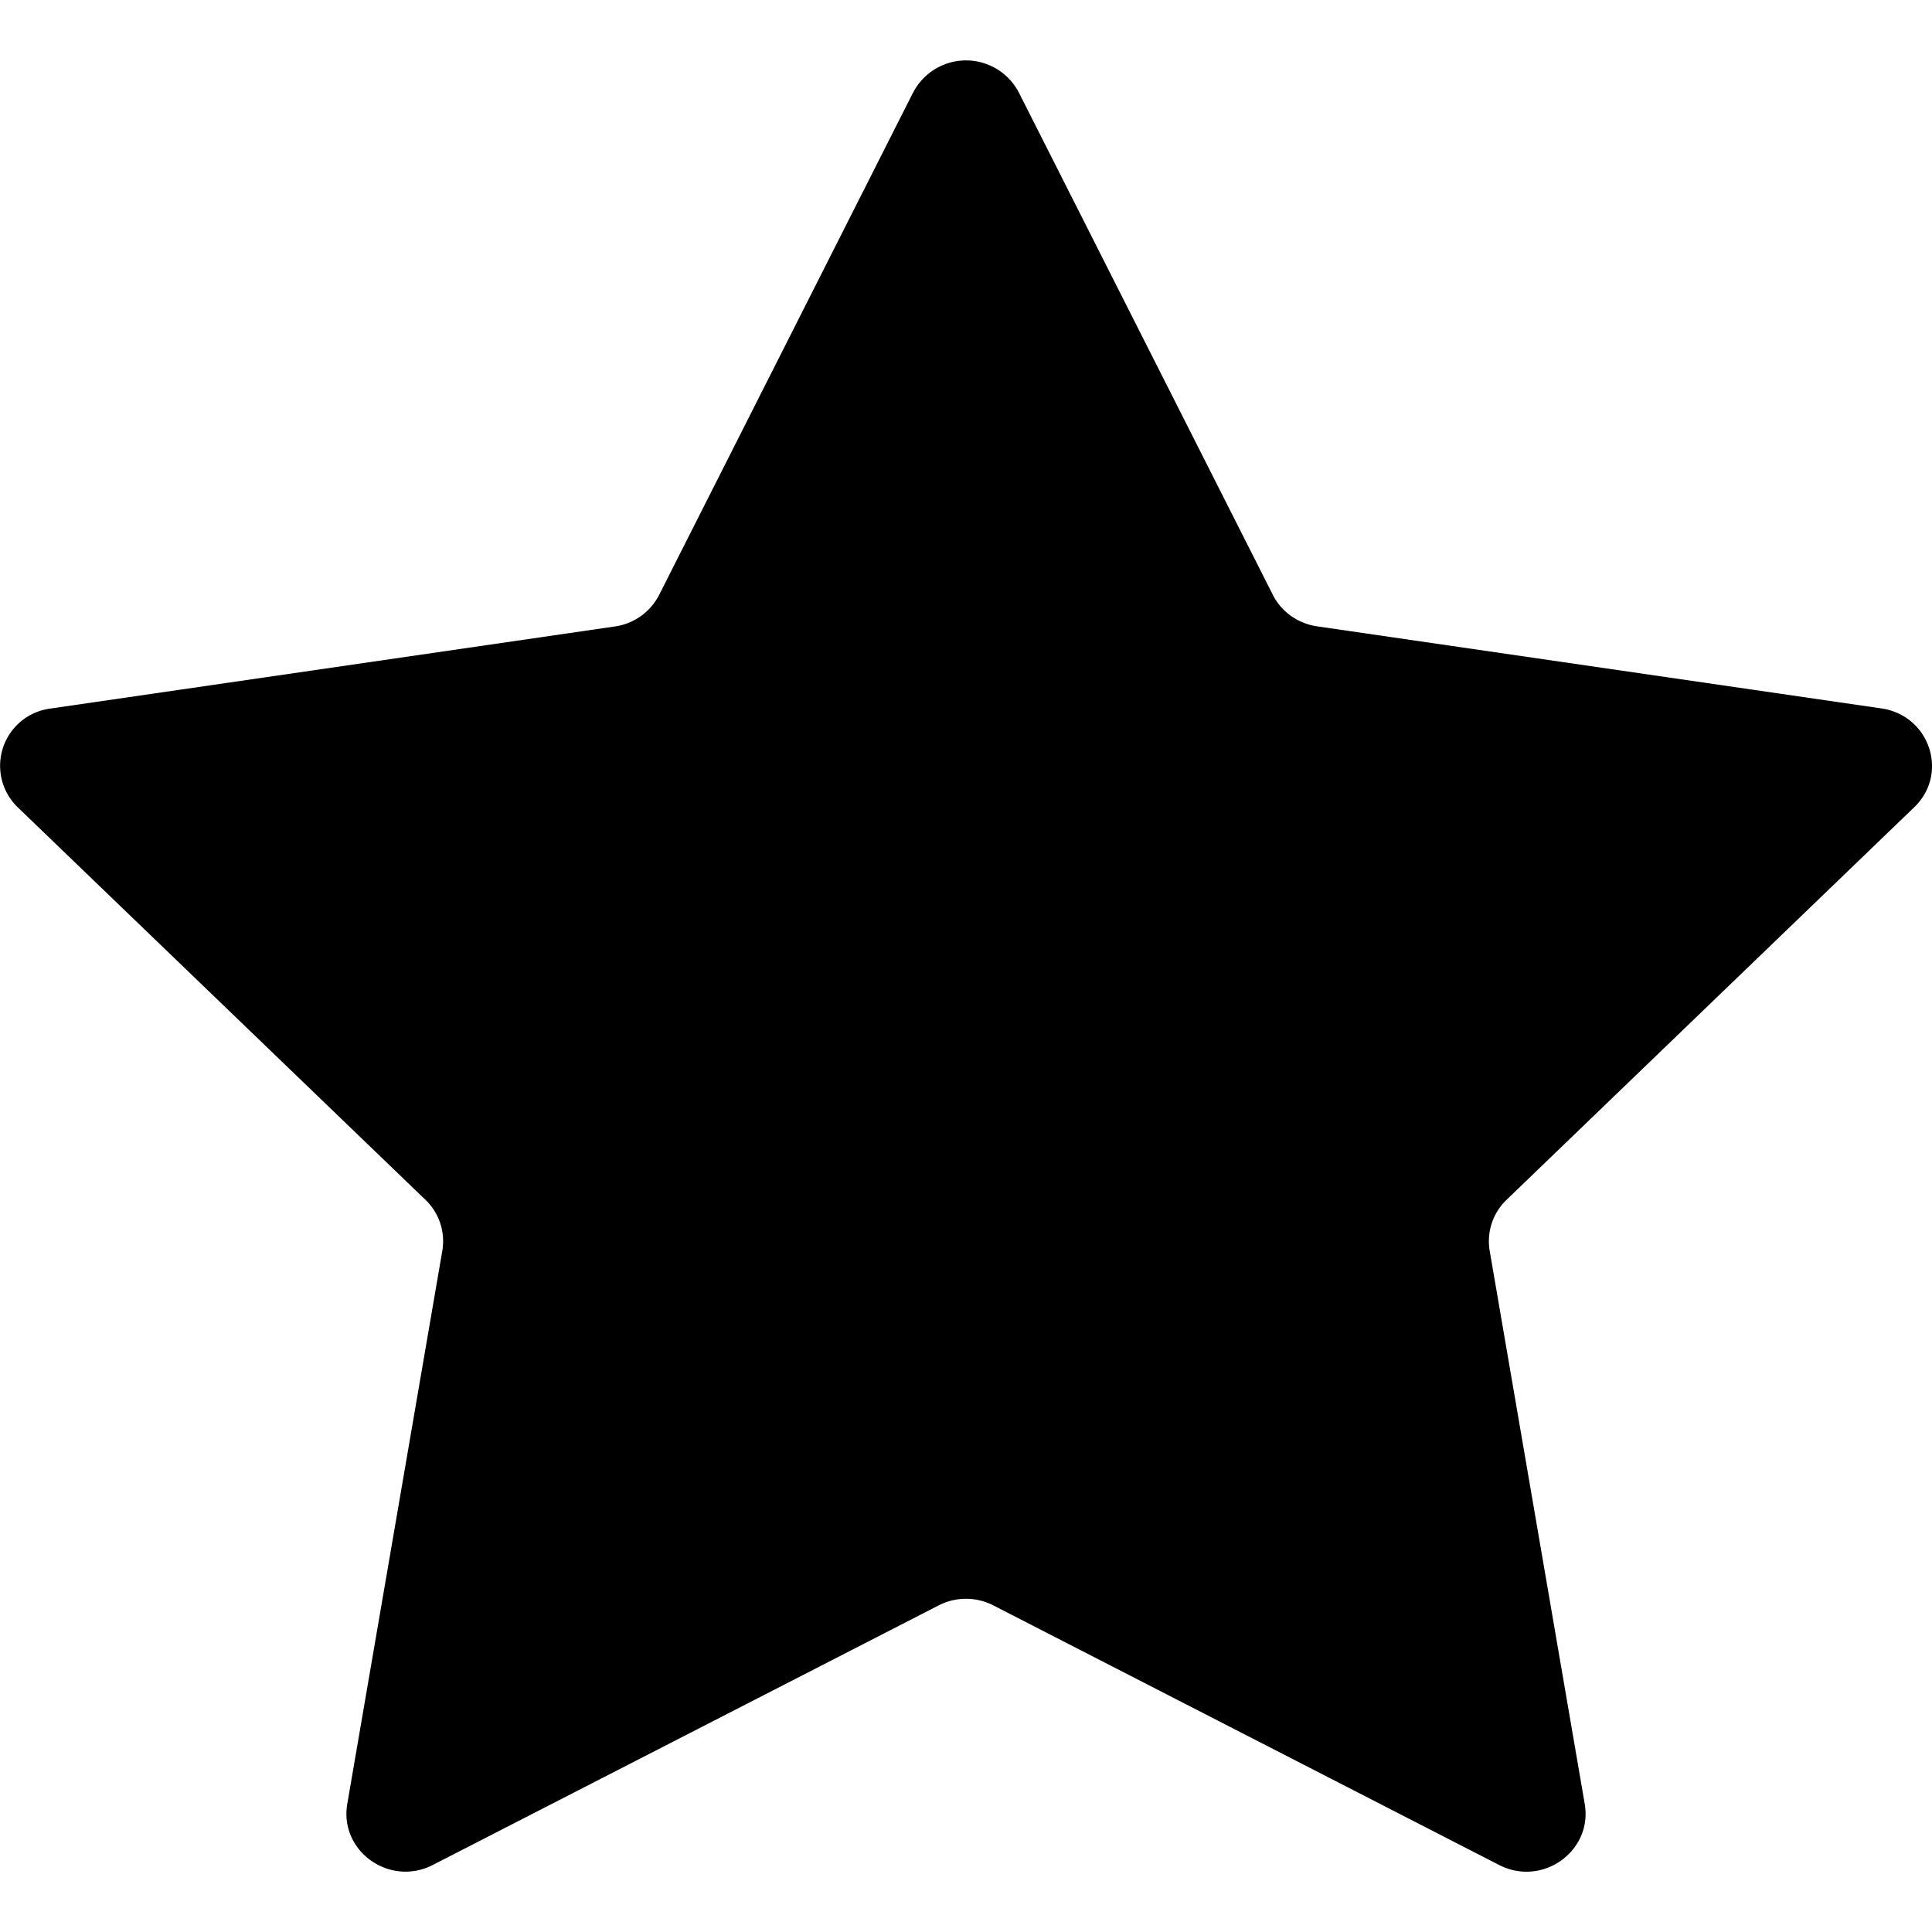 <svg xmlns="http://www.w3.org/2000/svg" viewBox="0 0 16 16" fill="none">
  <path fill="#000"
    d="M7.562.767a.493.493 0 0 1 .876 0l2.103 4.159c.07.14.208.238.366.261l4.675.68c.4.059.56.541.27.819l-3.375 3.25a.475.475 0 0 0-.14.423l.787 4.58c.067.391-.35.69-.709.506l-4.189-2.15a.496.496 0 0 0-.452 0l-4.19 2.15c-.358.183-.775-.115-.708-.506l.787-4.58a.475.475 0 0 0-.14-.423L.147 6.686a.478.478 0 0 1 .27-.818l4.676-.68a.488.488 0 0 0 .366-.262L7.562.766Z" />
</svg>
